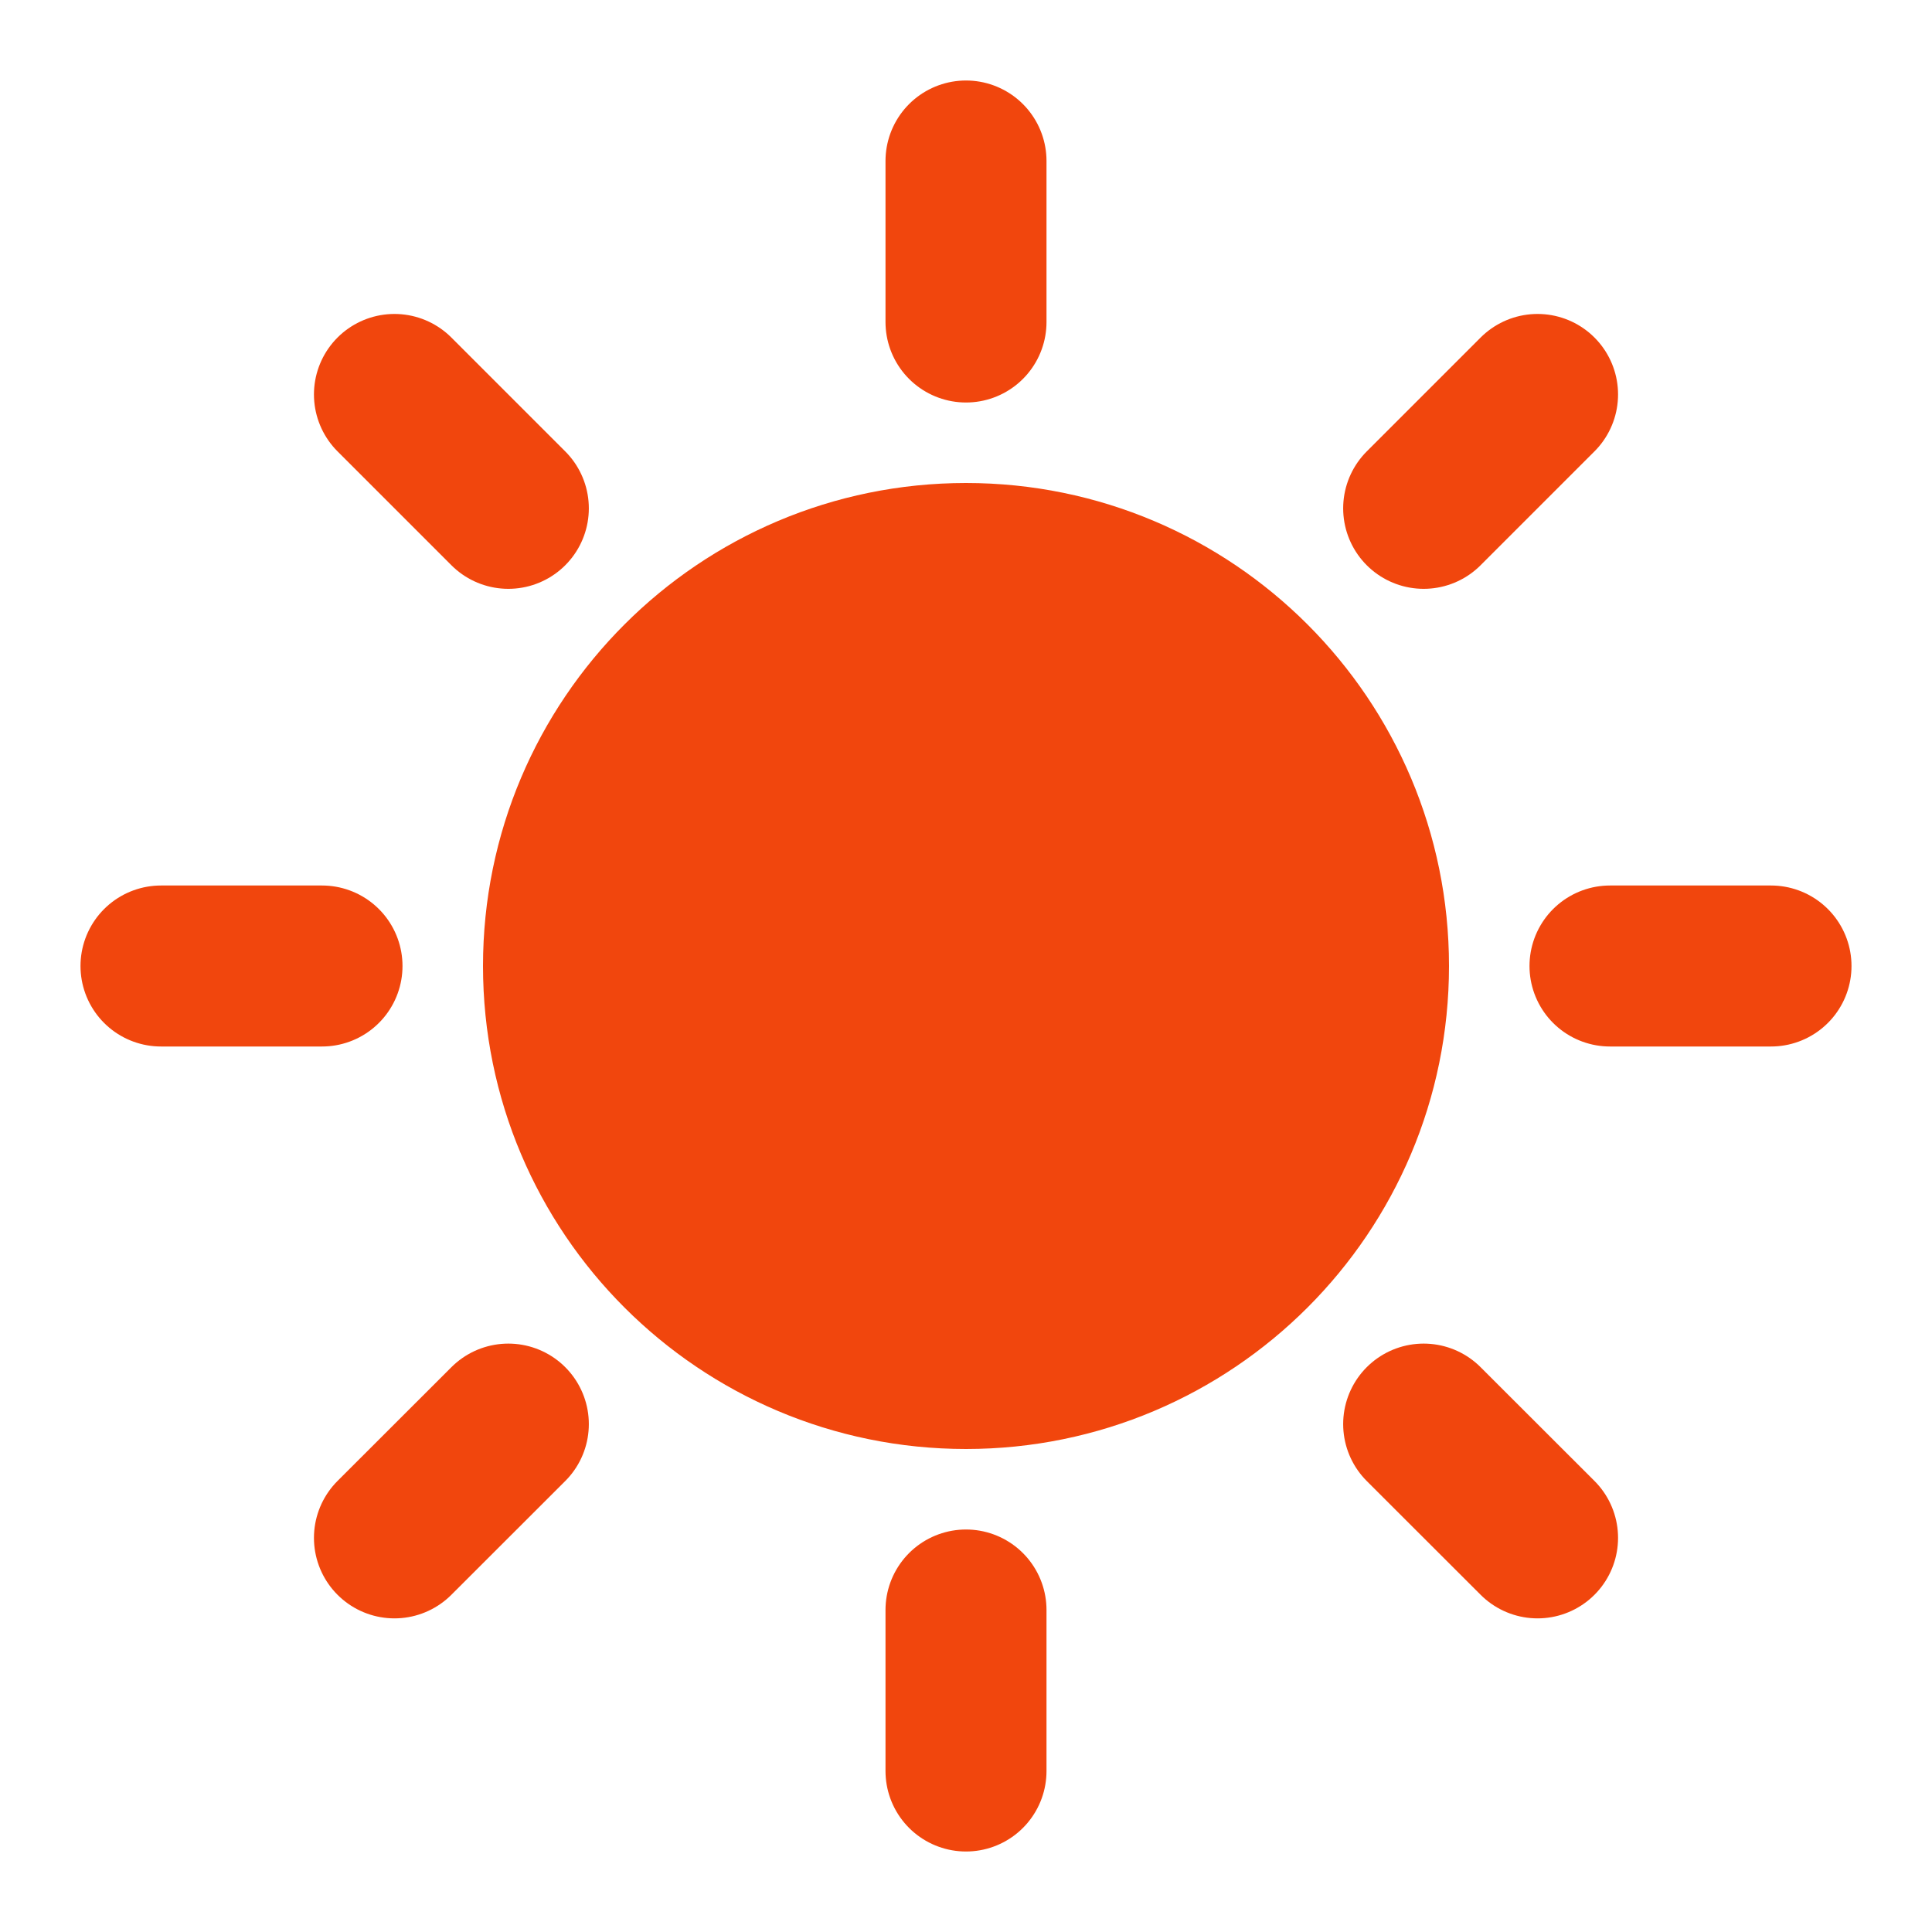 <svg width="18" height="18" viewBox="0 0 18 18" fill="none" xmlns="http://www.w3.org/2000/svg">
<g clip-path="url(#clip0_234_3747)">
<path d="M9 12.75C11.071 12.75 12.75 11.071 12.75 9C12.75 6.929 11.071 5.25 9 5.25C6.929 5.25 5.25 6.929 5.25 9C5.25 11.071 6.929 12.75 9 12.75Z" fill="#F1460D"/>
<path d="M9 1.5V3M9 15V16.5M3 9H1.5M4.736 4.736L3.675 3.675M13.264 4.736L14.325 3.675M4.736 13.268L3.675 14.328M13.264 13.268L14.325 14.328M16.5 9H15M12.75 9C12.75 11.071 11.071 12.75 9 12.75C6.929 12.75 5.25 11.071 5.25 9C5.25 6.929 6.929 5.25 9 5.25C11.071 5.25 12.75 6.929 12.75 9Z" stroke="#F1460D" stroke-width="1.5" stroke-linecap="round" stroke-linejoin="round"/>
</g>
<defs>
<clipPath id="clip0_234_3747">
<rect width="18" height="18" fill="white"/>
</clipPath>
</defs>
</svg>
